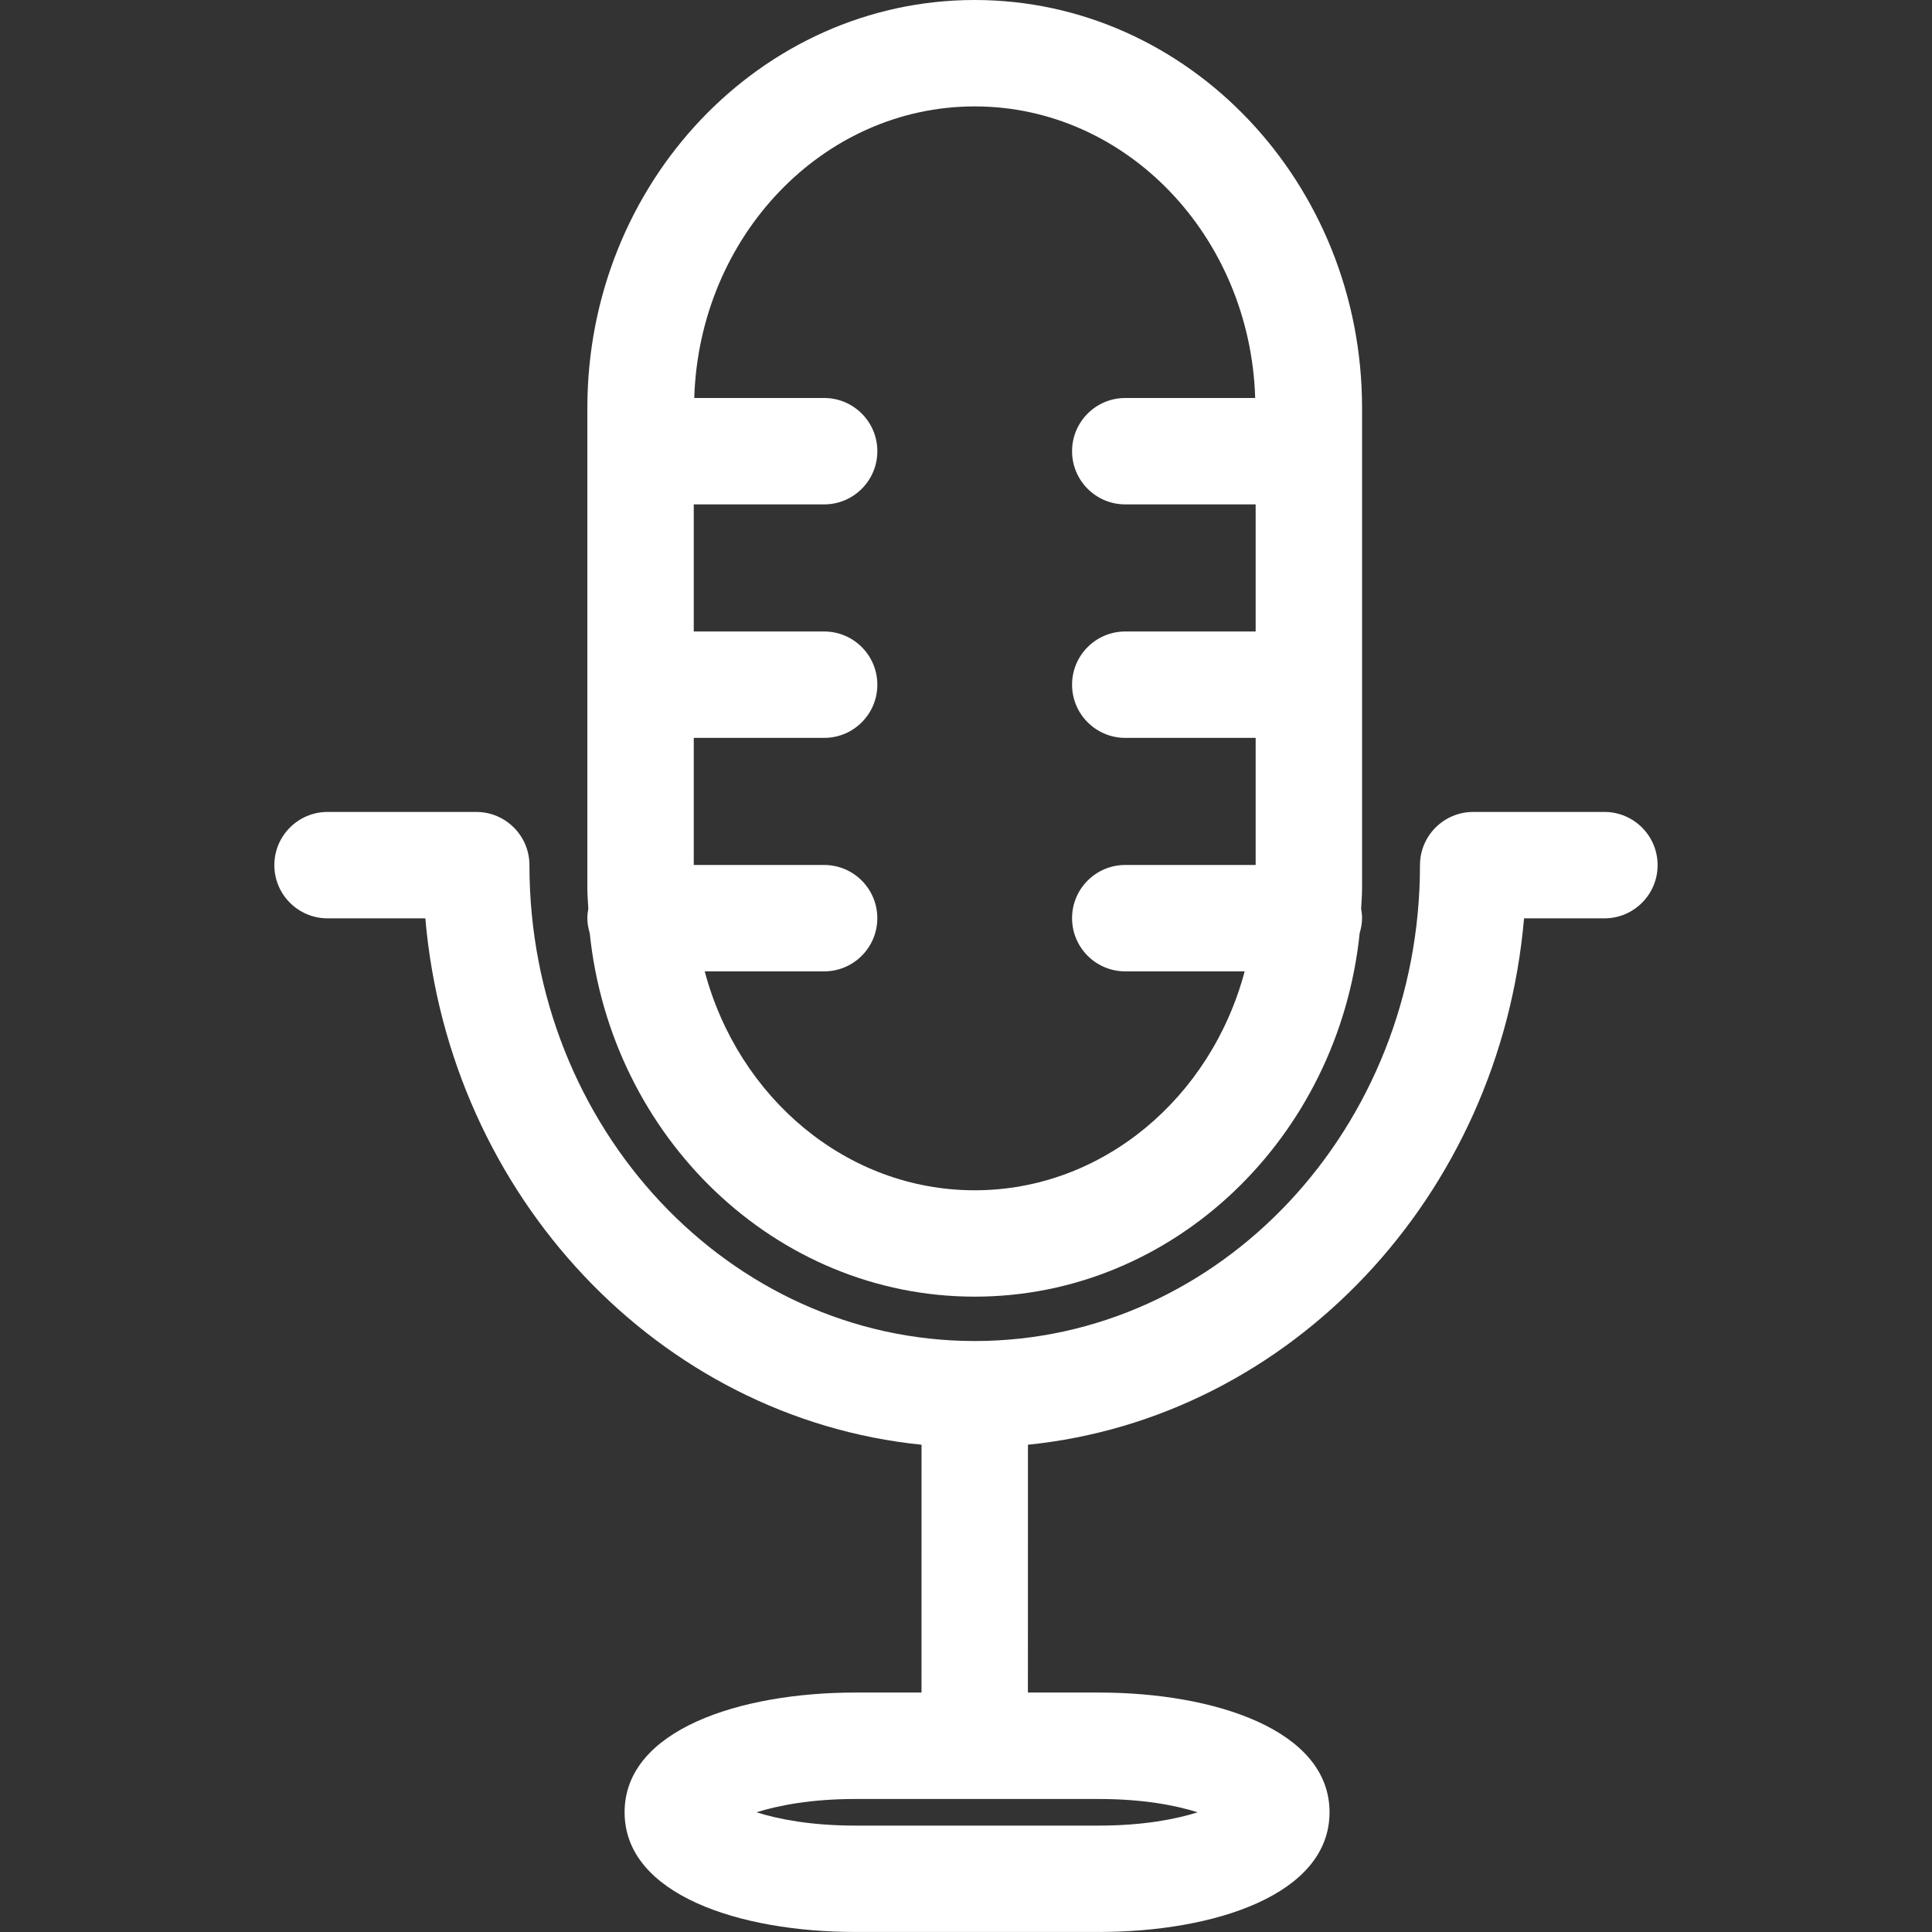<?xml version="1.0" encoding="iso-8859-1"?>
<!-- Generator: Adobe Illustrator 16.0.0, SVG Export Plug-In . SVG Version: 6.00 Build 0)  -->
<!DOCTYPE svg PUBLIC "-//W3C//DTD SVG 1.1//EN" "http://www.w3.org/Graphics/SVG/1.1/DTD/svg11.dtd">
<svg version="1.1" id="Capa_1" xmlns="http://www.w3.org/2000/svg" xmlns:xlink="http://www.w3.org/1999/xlink" x="0px" y="0px"
	 width="54.471px" height="54.471px" viewBox="0 0 54.471 54.471" style="enable-background:new 0 0 54.471 54.471;" fill="white"
	 xml:space="preserve">
<rect x="0" y="0" width="54.471" height="54.471" fill="#333333" stroke="none"/>
<g>
	<g>
		<path d="M45.235,22.892h-3.7c-0.827,0-1.5,0.672-1.5,1.5c0,7.398-5.631,13.417-12.553,13.417c-6.923,0-12.555-6.019-12.555-13.417
			c0-0.828-0.672-1.5-1.5-1.5H9.235c-0.828,0-1.5,0.672-1.5,1.5s0.672,1.5,1.5,1.5h2.757c0.675,7.831,6.582,14.09,13.99,14.841
			l-0.001,6.987H24.11c-3.235,0-6.5,1.045-6.5,3.375c0,2.332,3.265,3.375,6.5,3.375h6.875c3.234,0,6.5-1.043,6.5-3.375
			c0-2.33-3.266-3.375-6.5-3.375h-2.004l0.001-6.987c7.407-0.751,13.313-7.011,13.987-14.841h2.266c0.828,0,1.5-0.672,1.5-1.5
			S46.063,22.892,45.235,22.892z M33.767,51.096c-0.61,0.194-1.539,0.375-2.781,0.375H24.11c-1.242,0-2.171-0.181-2.781-0.375
			c0.61-0.193,1.539-0.375,2.781-0.375h6.875C32.228,50.721,33.156,50.902,33.767,51.096z"/>
		<path d="M16.627,26.308c0.594,5.754,5.233,10.25,10.855,10.25c5.62,0,10.26-4.496,10.853-10.25
			c0.039-0.135,0.067-0.274,0.067-0.422c0-0.092-0.011-0.181-0.026-0.268c0.008-0.188,0.026-0.371,0.026-0.56V11.5
			c0-6.341-4.899-11.5-10.921-11.5C21.458,0,16.56,5.159,16.56,11.5v13.559c0,0.189,0.019,0.374,0.027,0.56
			c-0.016,0.087-0.027,0.176-0.027,0.268C16.56,26.034,16.587,26.174,16.627,26.308z M27.481,3c4.279,0,7.768,3.664,7.908,8.221
			h-3.663c-0.828,0-1.5,0.672-1.5,1.5s0.672,1.5,1.5,1.5h3.676v3.583h-3.676c-0.828,0-1.5,0.672-1.5,1.5s0.672,1.5,1.5,1.5h3.676
			v3.583h-3.676c-0.828,0-1.5,0.672-1.5,1.5s0.672,1.5,1.5,1.5h3.366c-0.946,3.558-3.998,6.172-7.611,6.172
			c-3.615,0-6.666-2.614-7.612-6.172h3.366c0.828,0,1.5-0.671,1.5-1.5s-0.672-1.5-1.5-1.5H19.56v-3.583h3.676
			c0.828,0,1.5-0.672,1.5-1.5s-0.672-1.5-1.5-1.5H19.56v-3.583h3.676c0.828,0,1.5-0.672,1.5-1.5s-0.672-1.5-1.5-1.5h-3.662
			C19.712,6.664,23.201,3,27.481,3z"/>
	</g>
</g>
<g>
</g>
<g>
</g>
<g>
</g>
<g>
</g>
<g>
</g>
<g>
</g>
<g>
</g>
<g>
</g>
<g>
</g>
<g>
</g>
<g>
</g>
<g>
</g>
<g>
</g>
<g>
</g>
<g>
</g>
</svg>
